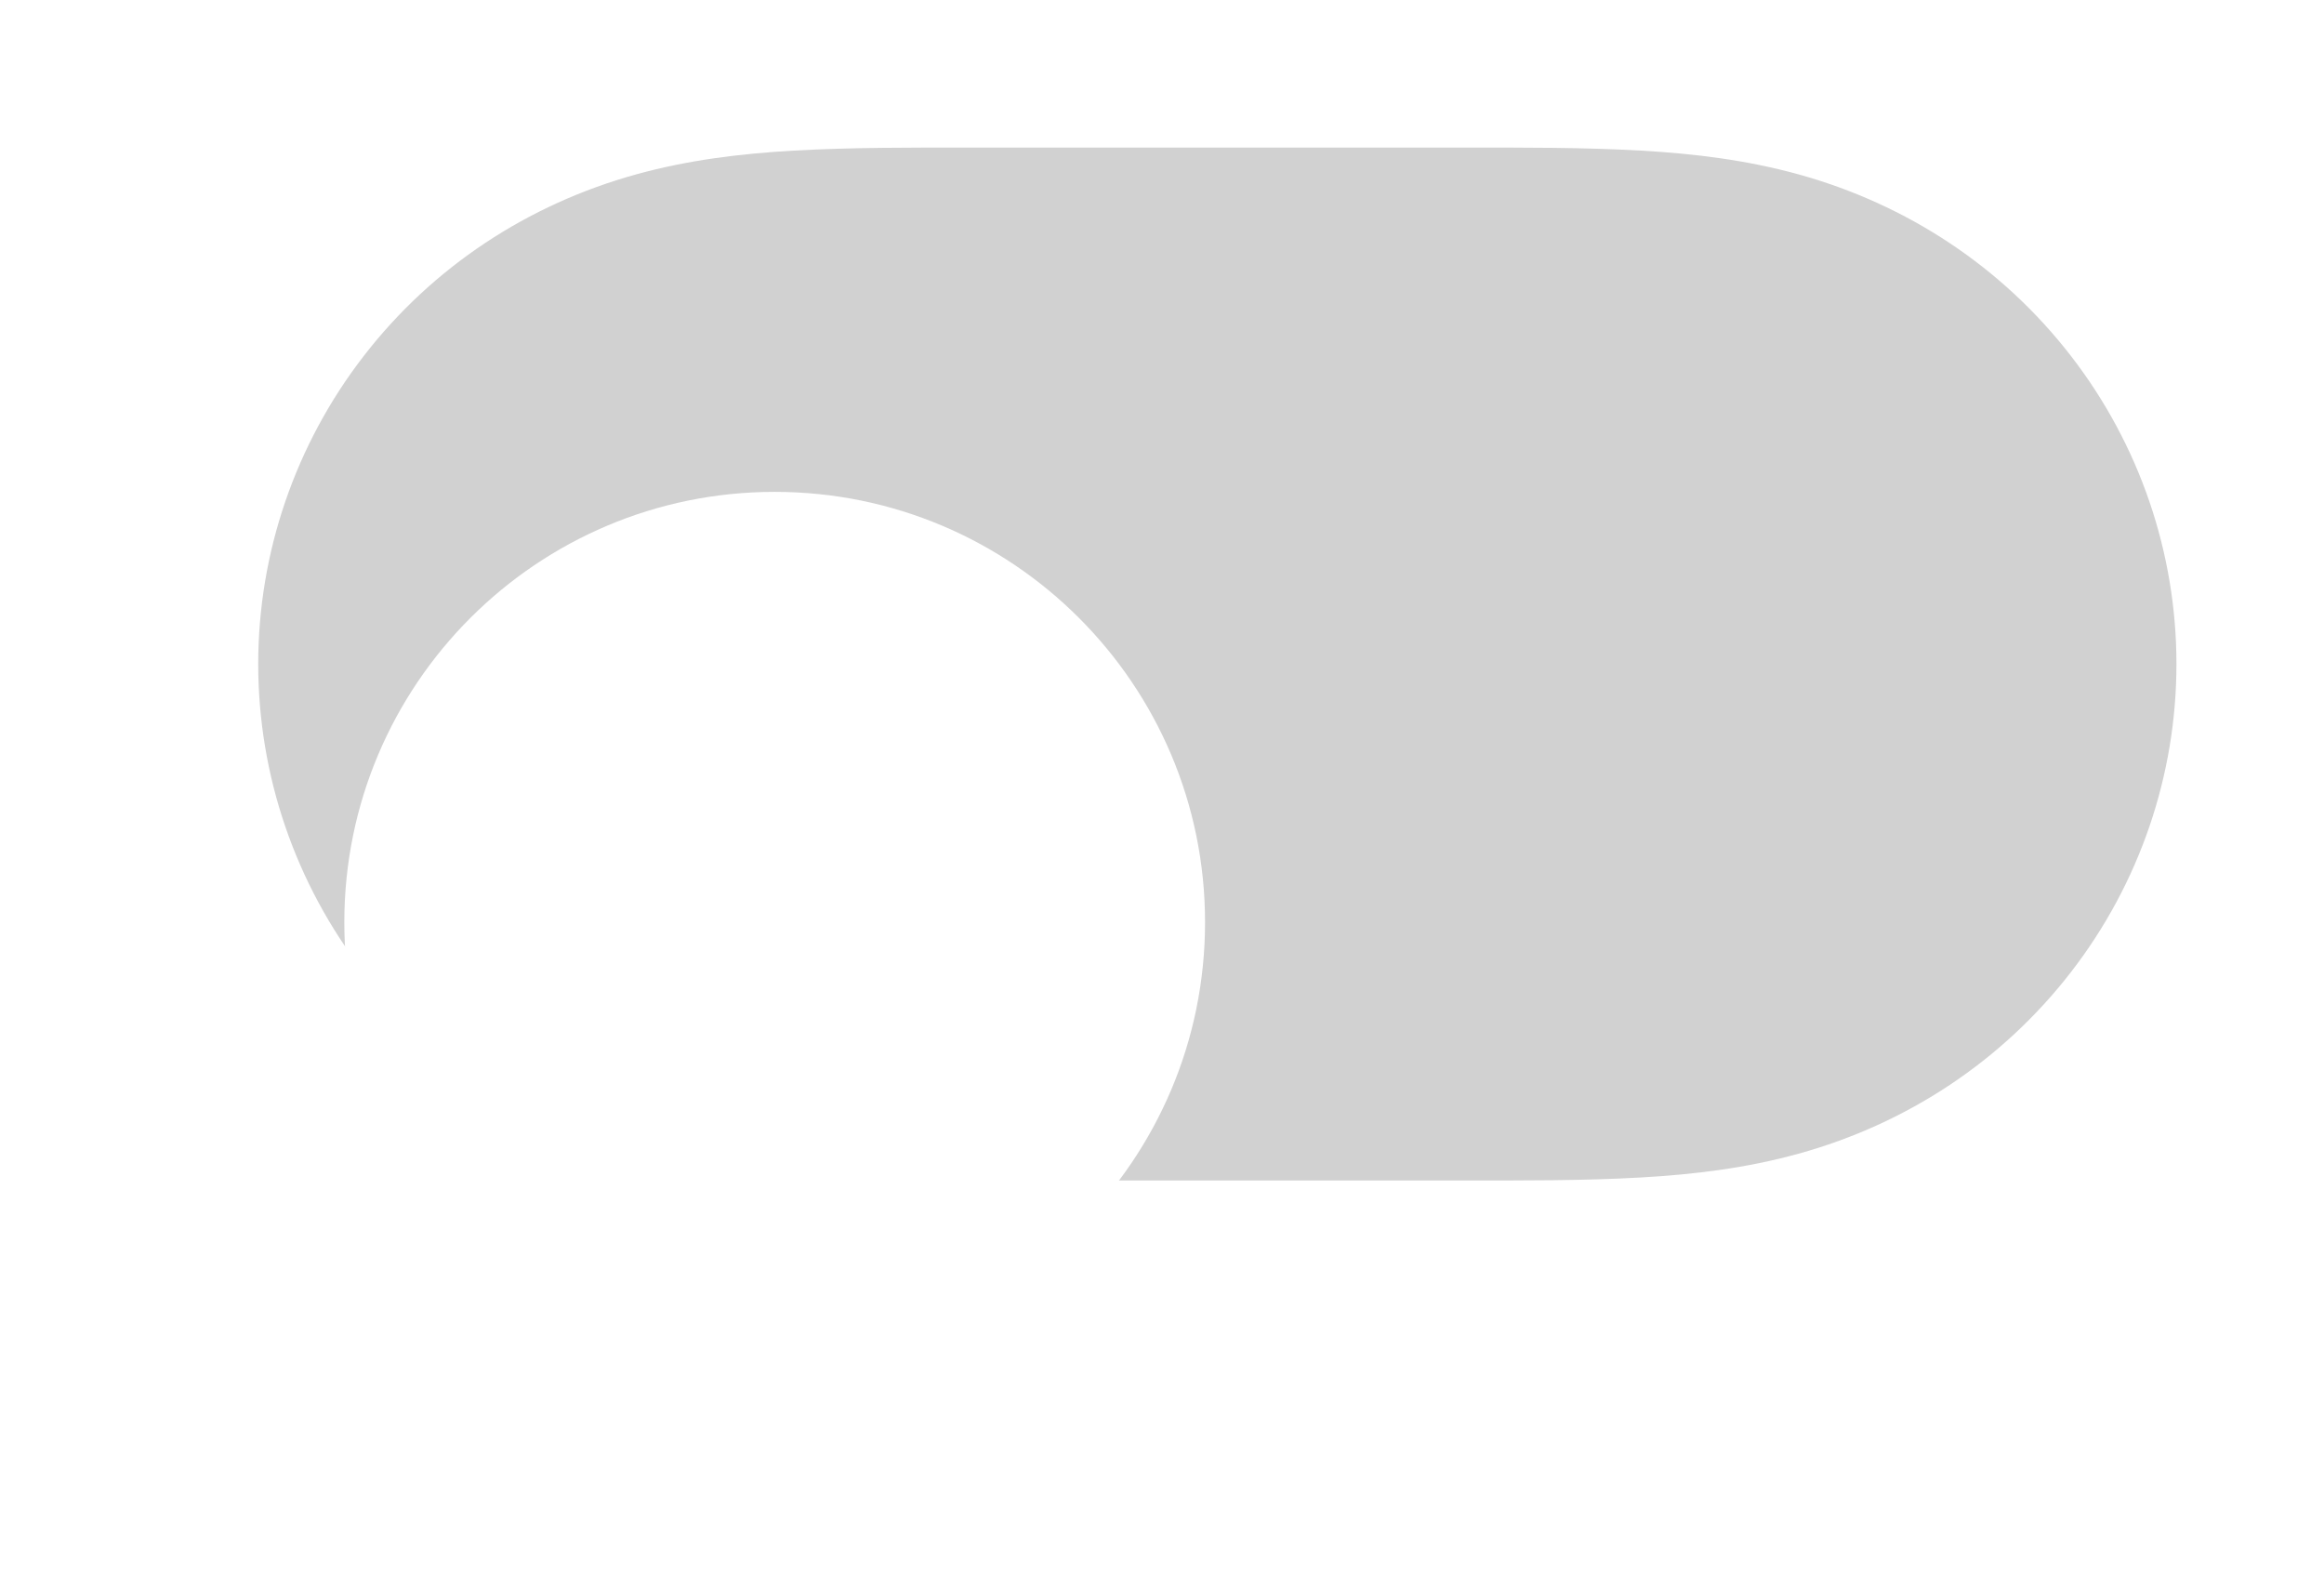 <svg width="63" height="43" viewBox="0 0 63 43" fill="none" xmlns="http://www.w3.org/2000/svg">
<path fill-rule="evenodd" clip-rule="evenodd" d="M21.51 4.083C23.102 3.993 24.692 4 26.284 4C26.295 4 39.685 4 39.685 4C41.309 4 42.899 3.993 44.49 4.083C45.937 4.165 47.346 4.338 48.749 4.725C51.702 5.54 54.28 7.242 56.144 9.654C57.997 12.052 59 14.986 59 17.999C59 21.016 57.997 23.949 56.144 26.346C54.28 28.757 51.702 30.46 48.749 31.275C47.346 31.662 45.937 31.835 44.49 31.917C42.899 32.007 41.309 31.999 39.717 31.999C39.706 31.999 26.314 32 26.314 32C24.692 31.999 23.102 32.007 21.51 31.917C20.064 31.835 18.655 31.662 17.252 31.275C14.299 30.46 11.721 28.757 9.857 26.346C8.004 23.949 7 21.016 7 18C7 14.986 8.004 12.052 9.857 9.654C11.721 7.242 14.299 5.54 17.252 4.725C18.655 4.338 20.064 4.165 21.51 4.083Z" fill="#D1D1D1"/>
<g filter="url(#filter0_dd_67_8206)">
<path fill-rule="evenodd" clip-rule="evenodd" d="M21 29.667C27.444 29.667 32.667 24.443 32.667 18C32.667 11.557 27.444 6.333 21 6.333C14.557 6.333 9.334 11.557 9.334 18C9.334 24.443 14.557 29.667 21 29.667Z" fill="white"/>
</g>
<defs>
<filter id="filter0_dd_67_8206" x="0" y="0.5" width="42" height="42" filterUnits="userSpaceOnUse" color-interpolation-filters="sRGB">
<feFlood flood-opacity="0" result="BackgroundImageFix"/>
<feColorMatrix in="SourceAlpha" type="matrix" values="0 0 0 0 0 0 0 0 0 0 0 0 0 0 0 0 0 0 127 0" result="hardAlpha"/>
<feOffset dy="3.5"/>
<feGaussianBlur stdDeviation="0.583"/>
<feColorMatrix type="matrix" values="0 0 0 0 0 0 0 0 0 0 0 0 0 0 0 0 0 0 0.06 0"/>
<feBlend mode="normal" in2="BackgroundImageFix" result="effect1_dropShadow_67_8206"/>
<feColorMatrix in="SourceAlpha" type="matrix" values="0 0 0 0 0 0 0 0 0 0 0 0 0 0 0 0 0 0 127 0" result="hardAlpha"/>
<feOffset dy="3.5"/>
<feGaussianBlur stdDeviation="4.667"/>
<feColorMatrix type="matrix" values="0 0 0 0 0 0 0 0 0 0 0 0 0 0 0 0 0 0 0.15 0"/>
<feBlend mode="normal" in2="effect1_dropShadow_67_8206" result="effect2_dropShadow_67_8206"/>
<feBlend mode="normal" in="SourceGraphic" in2="effect2_dropShadow_67_8206" result="shape"/>
</filter>
</defs>
</svg>
